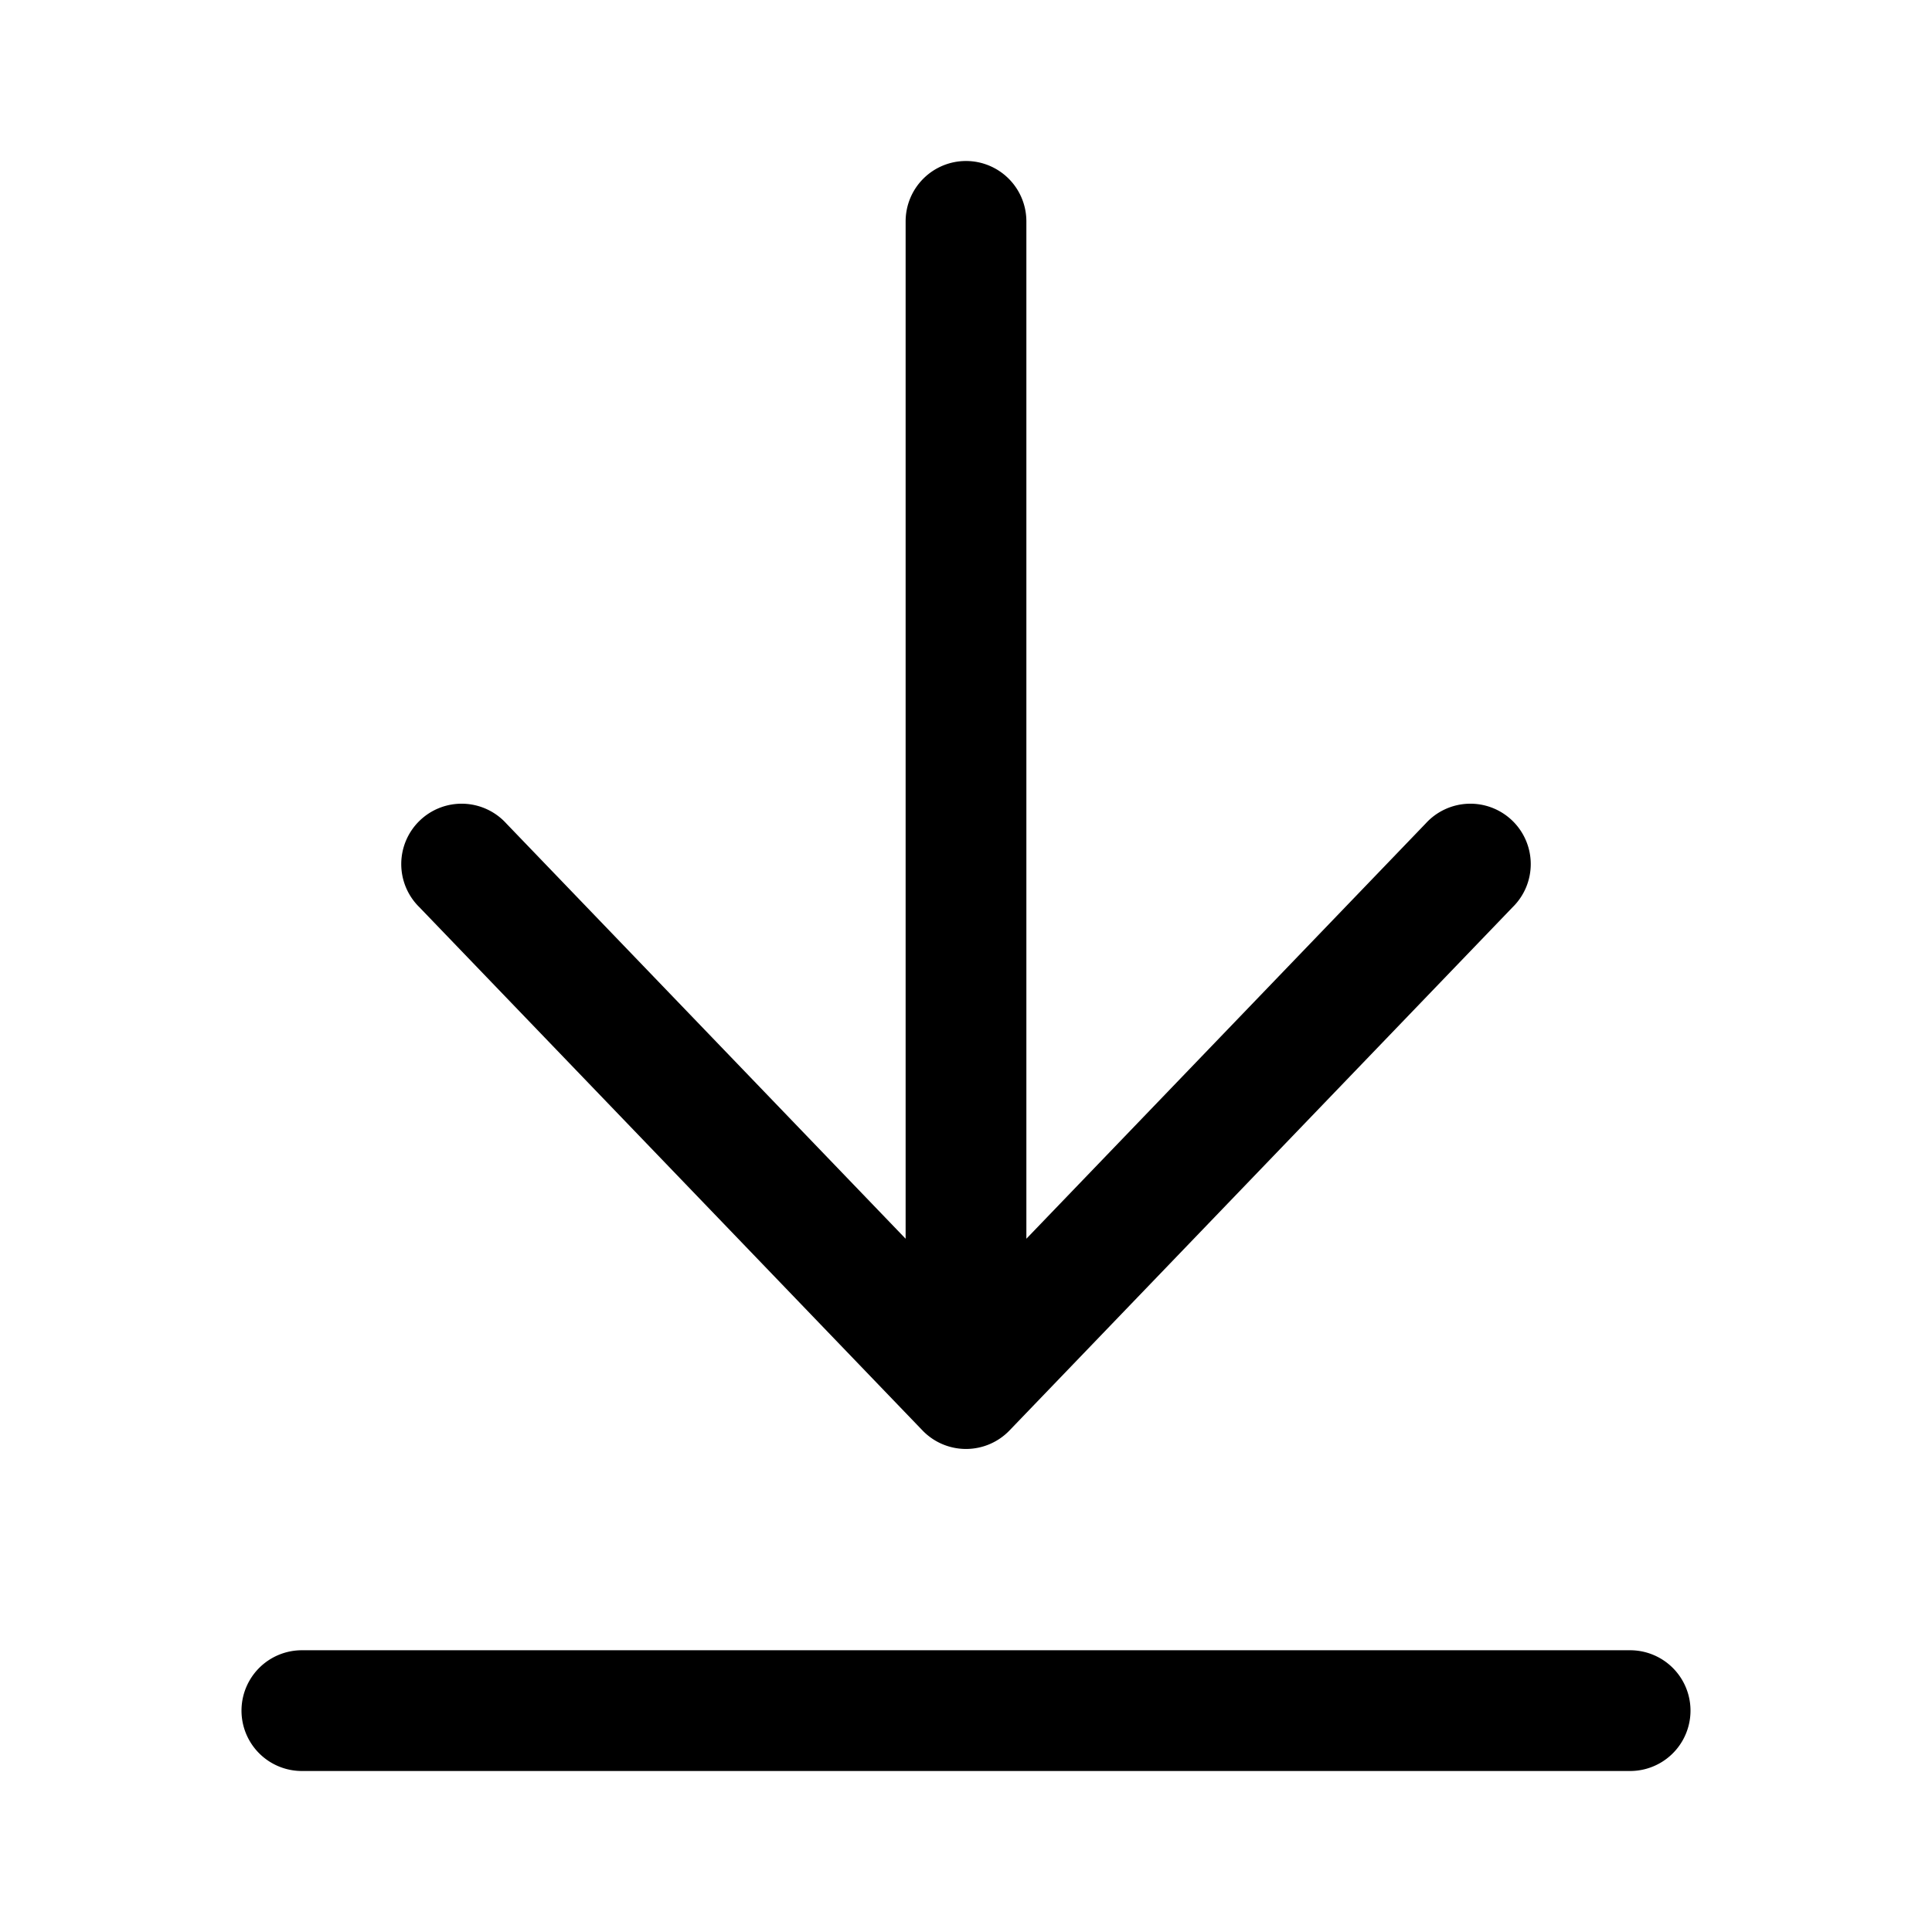 <svg xmlns="http://www.w3.org/2000/svg" width="24" height="24" fill="none" viewBox="0 0 24 24"><g fill="currentColor"><path d="M12 2a.75.75 0 01.75.75v12.638l4.96-5.158a.75.75 0 111.08 1.04l-6.25 6.5a.75.75 0 01-1.08 0l-6.25-6.5a.75.75 0 111.08-1.04l4.96 5.158V2.75A.75.75 0 0112 2zM3.75 20.5a.75.75 0 000 1.5h16.5a.75.75 0 000-1.5H3.75z"/></g></svg>